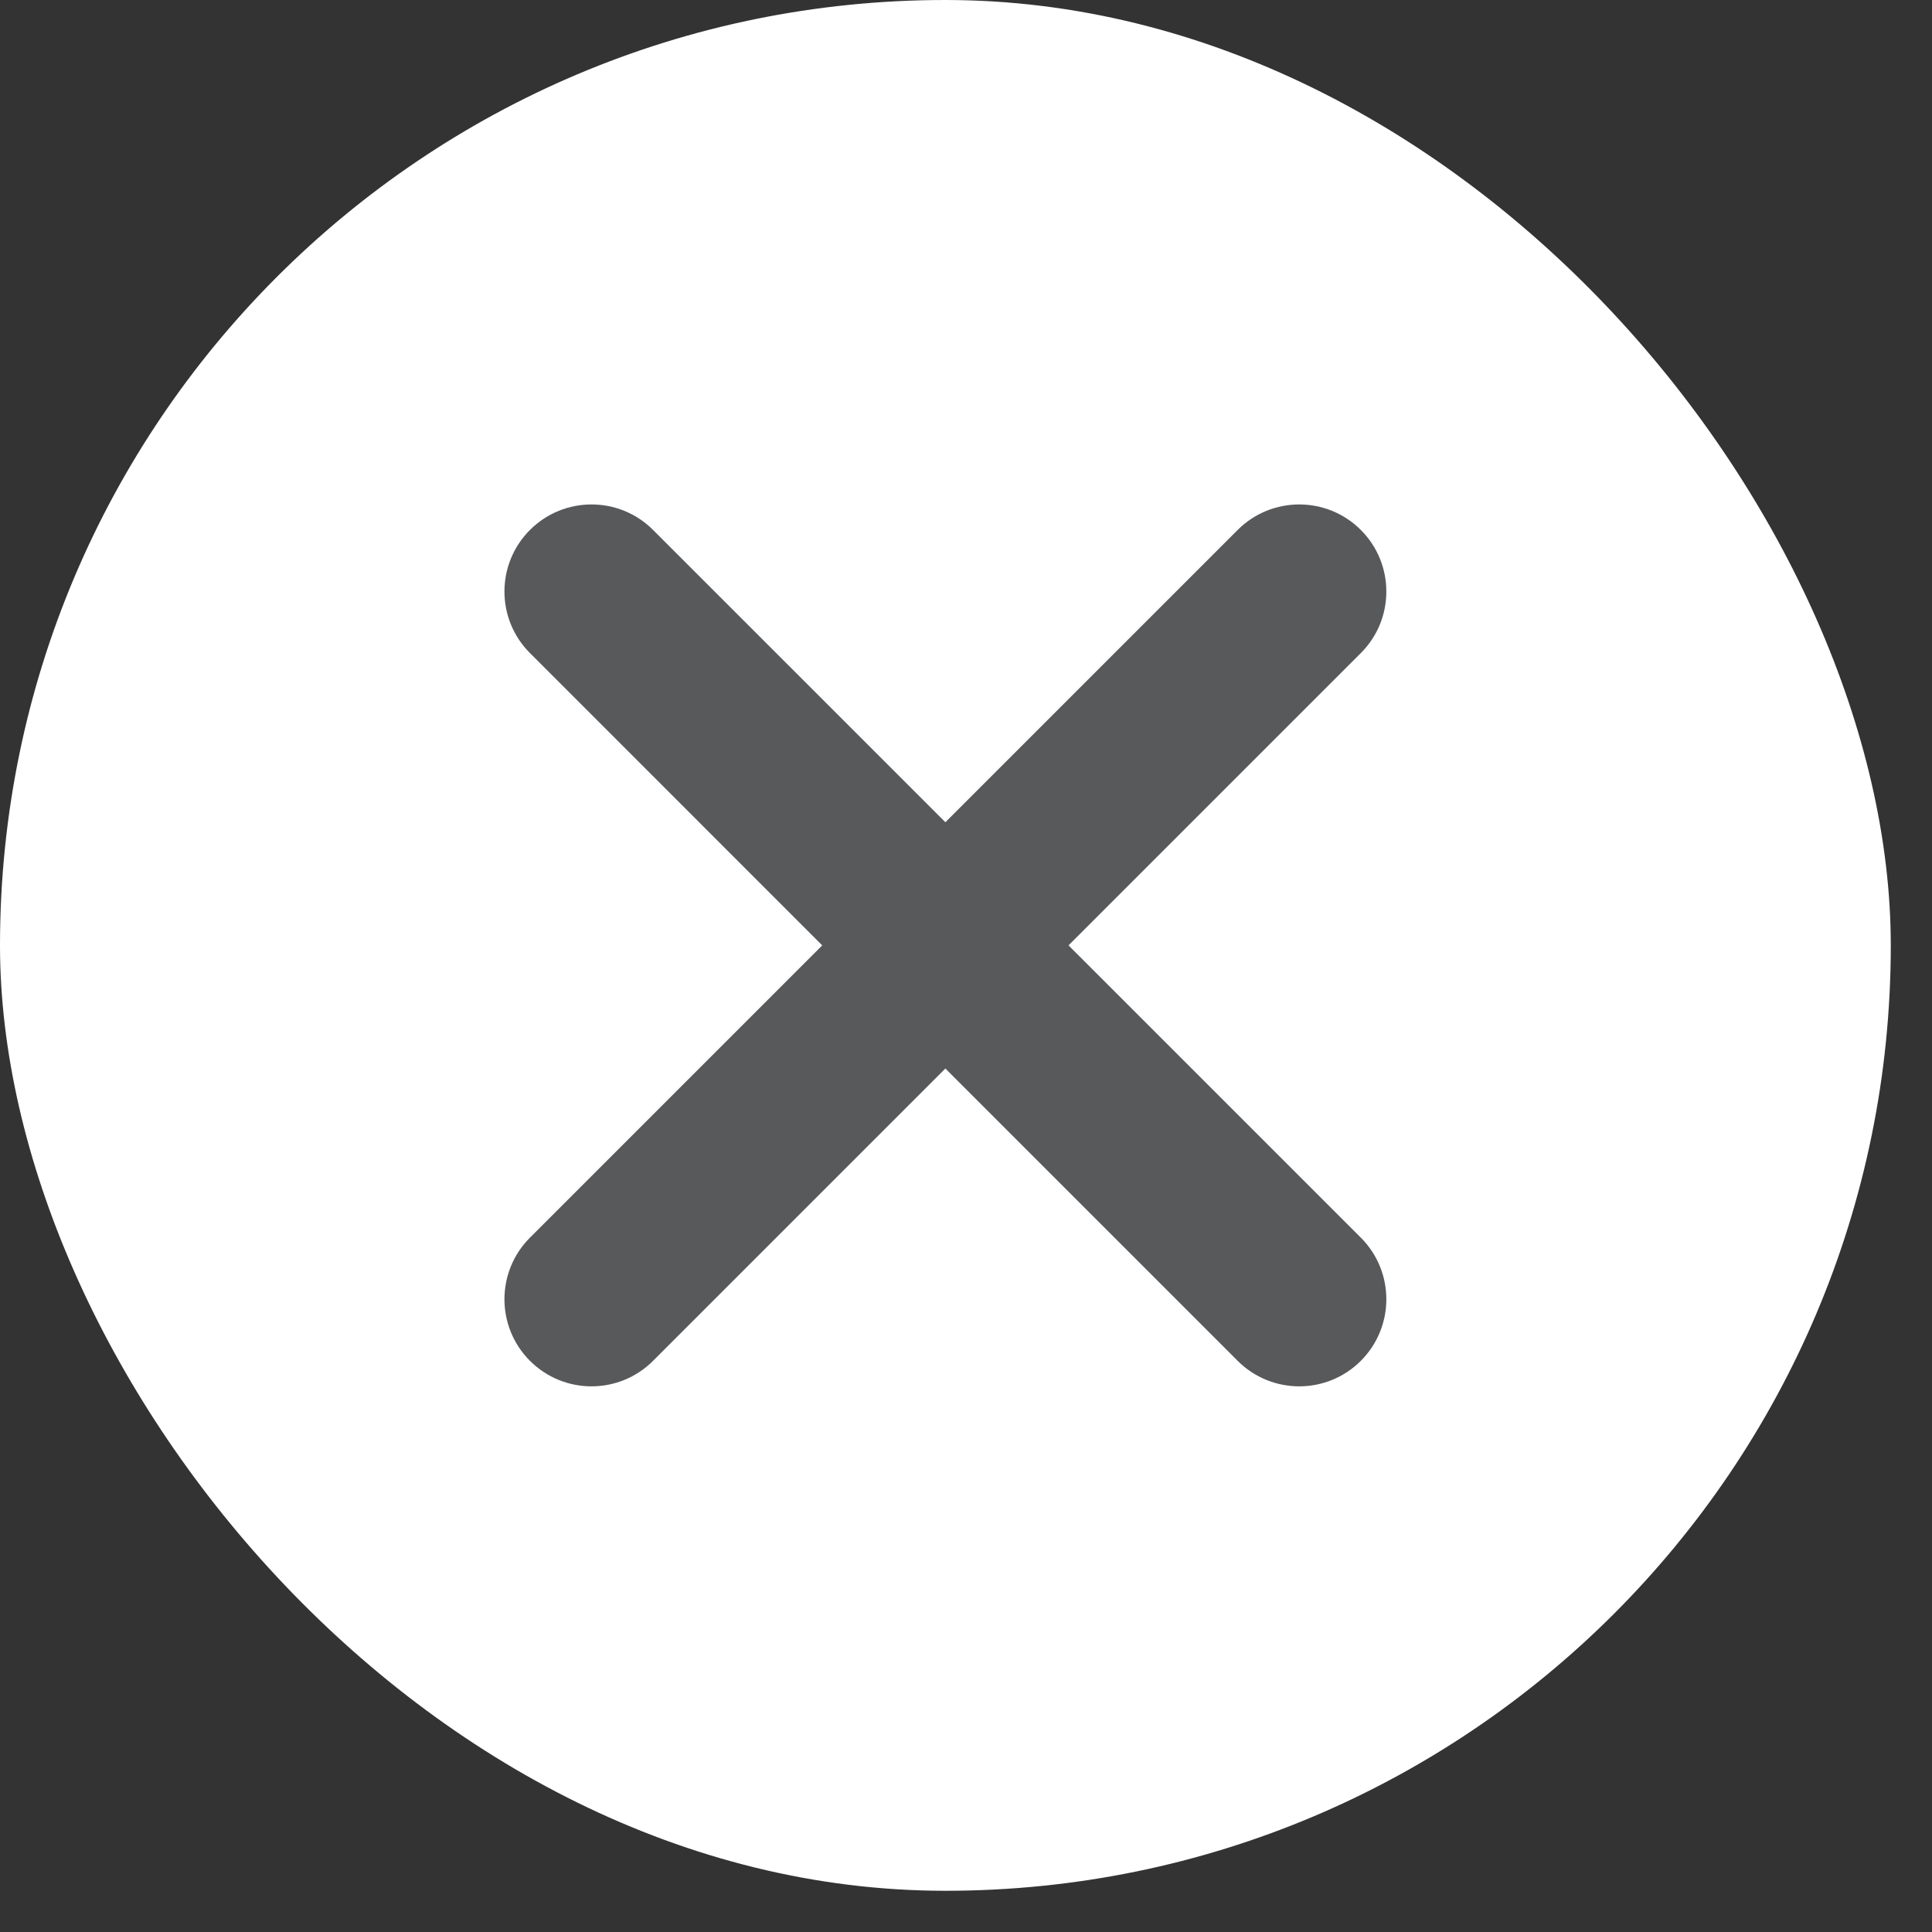 <svg width="33" height="33" viewBox="0 0 33 33" fill="none" xmlns="http://www.w3.org/2000/svg">
<rect x="0" y="0" width="33" height="33" fill="#333333" stroke="none"/>
<rect width="32.296" height="32.296" rx="16.148" fill="white"/>
<path d="M11.155 23.244C10.574 23.825 9.633 23.825 9.052 23.244C8.471 22.663 8.471 21.721 9.052 21.14L21.14 9.052C21.721 8.471 22.663 8.471 23.244 9.052C23.825 9.633 23.825 10.575 23.244 11.155L11.155 23.244ZM23.244 23.244C22.663 23.825 21.721 23.825 21.14 23.244L9.052 11.155C8.471 10.574 8.471 9.633 9.052 9.052C9.633 8.471 10.575 8.471 11.155 9.052L23.244 21.14C23.825 21.721 23.825 22.663 23.244 23.244Z" fill="#58595B"/>
</svg>

